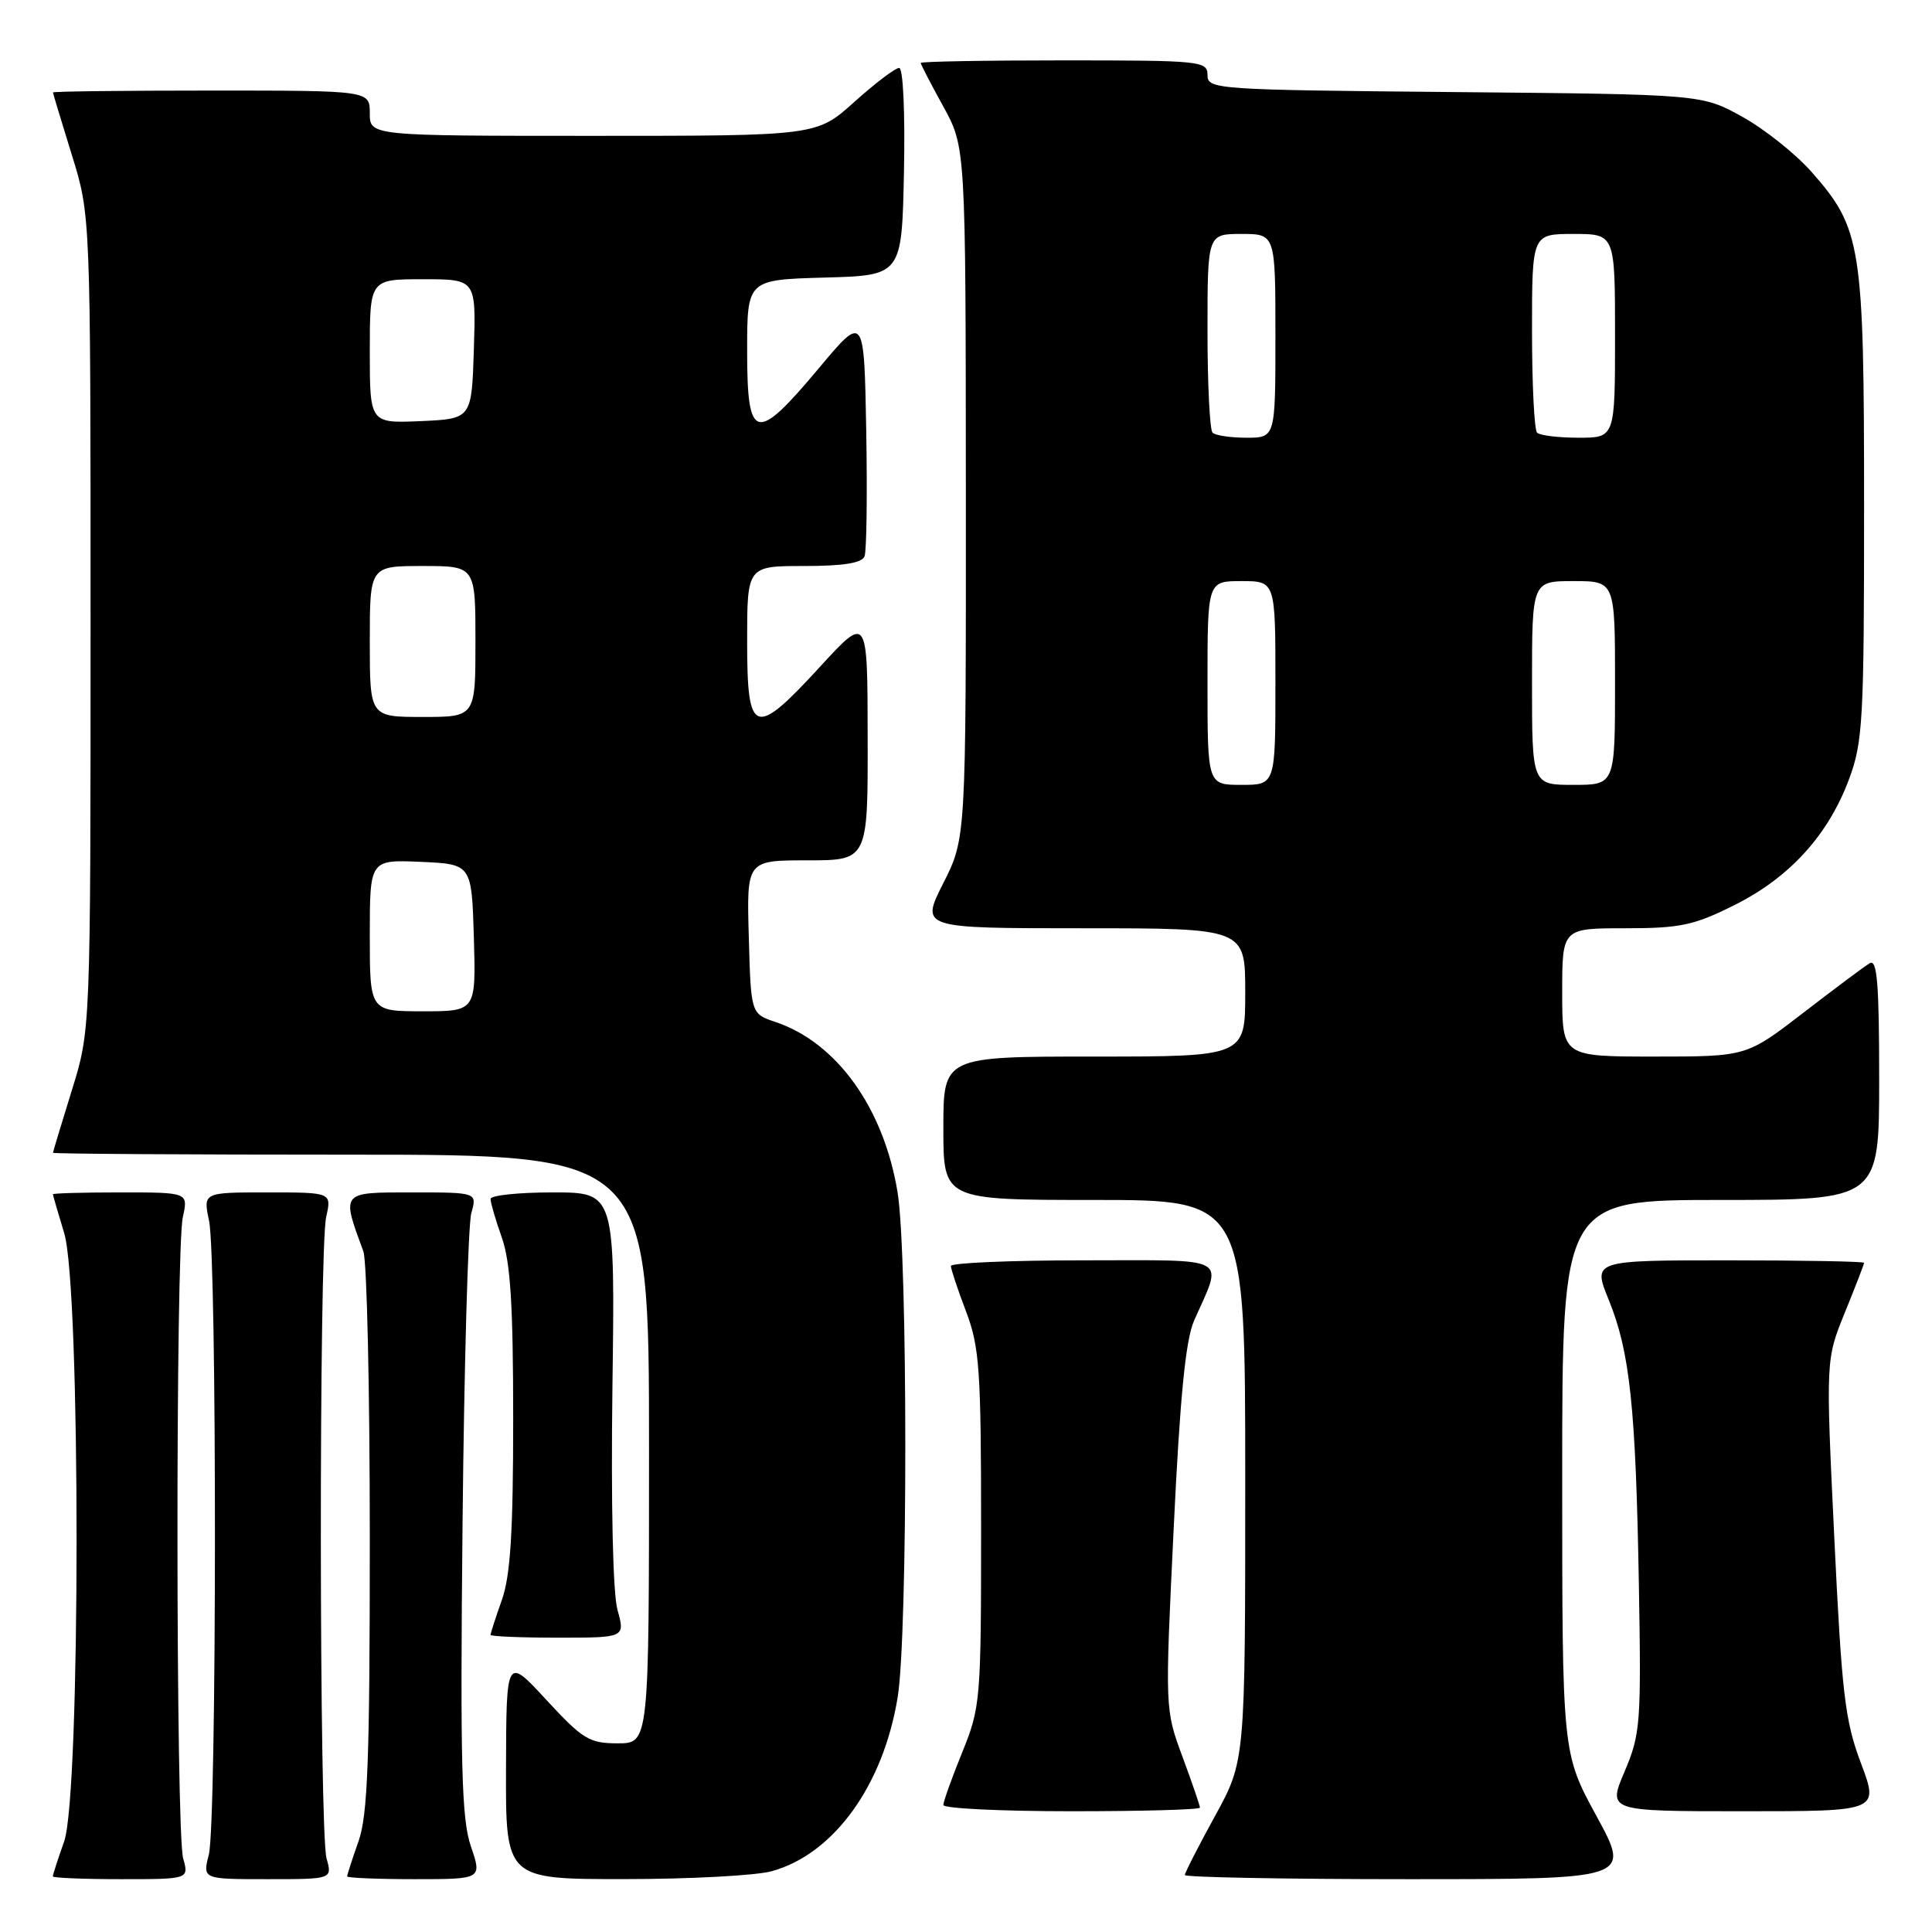 <?xml version="1.0" encoding="UTF-8" standalone="no"?>
<!DOCTYPE svg PUBLIC "-//W3C//DTD SVG 1.1//EN" "http://www.w3.org/Graphics/SVG/1.1/DTD/svg11.dtd" >
<svg xmlns="http://www.w3.org/2000/svg" xmlns:xlink="http://www.w3.org/1999/xlink" version="1.1" viewBox="0 0 256 256">
 <g >
 <path fill="currentColor"
d=" M 24.27 246.25 C 23.29 242.76 23.25 165.61 24.23 161.25 C 24.95 158.00 24.95 158.00 15.97 158.00 C 11.04 158.00 7.00 158.11 7.01 158.25 C 7.02 158.39 7.69 160.71 8.51 163.41 C 10.70 170.64 10.69 237.78 8.50 244.00 C 7.67 246.34 7.00 248.42 7.00 248.63 C 7.00 248.83 11.06 249.00 16.02 249.00 C 25.04 249.00 25.04 249.00 24.27 246.25 Z  M 43.27 246.25 C 42.29 242.76 42.25 165.61 43.22 161.25 C 43.95 158.00 43.95 158.00 35.43 158.00 C 26.91 158.00 26.91 158.00 27.70 161.75 C 28.76 166.73 28.73 241.59 27.67 245.75 C 26.84 249.00 26.84 249.00 35.44 249.00 C 44.04 249.00 44.04 249.00 43.27 246.25 Z  M 62.39 244.64 C 61.16 241.01 60.97 233.95 61.29 201.89 C 61.50 180.78 62.03 162.26 62.45 160.75 C 63.23 158.00 63.23 158.00 54.60 158.00 C 45.11 158.00 45.22 157.87 48.15 165.82 C 48.62 167.09 49.00 184.24 49.00 203.94 C 49.00 233.21 48.73 240.52 47.50 244.00 C 46.67 246.34 46.00 248.42 46.00 248.63 C 46.00 248.83 50.02 249.00 54.94 249.00 C 63.88 249.00 63.88 249.00 62.39 244.64 Z  M 102.28 247.94 C 110.49 245.66 117.05 236.58 118.95 224.86 C 120.30 216.55 120.29 166.37 118.94 158.03 C 117.12 146.85 110.90 138.16 102.76 135.42 C 99.50 134.33 99.50 134.33 99.22 124.16 C 98.93 114.00 98.93 114.00 106.97 114.00 C 115.00 114.00 115.00 114.00 114.97 97.75 C 114.95 81.50 114.95 81.50 108.72 88.28 C 99.95 97.84 99.00 97.52 99.00 85.00 C 99.00 75.00 99.00 75.00 106.53 75.00 C 111.76 75.00 114.21 74.61 114.56 73.71 C 114.83 73.00 114.93 65.49 114.78 57.02 C 114.50 41.62 114.50 41.62 108.50 48.79 C 100.14 58.79 99.00 58.52 99.00 46.53 C 99.00 37.07 99.00 37.07 109.25 36.78 C 119.50 36.50 119.50 36.50 119.78 22.75 C 119.94 14.84 119.67 9.00 119.14 9.00 C 118.63 9.00 115.96 11.03 113.21 13.50 C 108.21 18.00 108.21 18.00 78.60 18.00 C 49.00 18.00 49.00 18.00 49.00 15.00 C 49.00 12.00 49.00 12.00 28.00 12.00 C 16.45 12.00 7.01 12.11 7.02 12.25 C 7.02 12.39 8.15 16.10 9.51 20.50 C 12.00 28.50 12.00 28.50 12.00 82.50 C 12.00 136.50 12.00 136.50 9.51 144.50 C 8.15 148.90 7.02 152.61 7.02 152.75 C 7.01 152.89 24.77 153.00 46.50 153.00 C 86.00 153.00 86.00 153.00 86.00 192.00 C 86.00 231.00 86.00 231.00 81.85 231.00 C 78.09 231.00 77.22 230.47 72.40 225.25 C 67.09 219.50 67.09 219.50 67.05 234.25 C 67.00 249.00 67.00 249.00 82.75 248.99 C 91.41 248.99 100.20 248.52 102.28 247.94 Z  M 211.55 240.65 C 207.00 232.30 207.00 232.30 207.00 195.65 C 207.00 159.00 207.00 159.00 228.00 159.00 C 249.00 159.00 249.00 159.00 249.00 142.94 C 249.00 130.36 248.73 127.04 247.75 127.63 C 247.06 128.04 243.11 130.99 238.96 134.19 C 231.42 140.00 231.42 140.00 219.21 140.00 C 207.00 140.00 207.00 140.00 207.00 131.50 C 207.00 123.00 207.00 123.00 215.34 123.00 C 222.65 123.00 224.44 122.62 229.82 119.93 C 237.11 116.29 242.23 110.68 244.99 103.29 C 246.84 98.34 247.00 95.52 247.00 67.14 C 247.00 32.44 246.67 30.31 240.03 22.77 C 237.93 20.39 233.80 17.10 230.86 15.47 C 225.50 12.50 225.50 12.50 192.75 12.20 C 161.05 11.91 160.00 11.84 160.00 9.95 C 160.00 8.09 159.17 8.00 141.00 8.00 C 130.55 8.00 122.00 8.15 122.00 8.34 C 122.00 8.53 123.34 11.11 124.98 14.09 C 127.96 19.50 127.96 19.50 127.98 65.28 C 128.00 111.06 128.00 111.06 124.99 117.03 C 121.97 123.00 121.97 123.00 143.49 123.00 C 165.00 123.00 165.00 123.00 165.00 131.50 C 165.00 140.00 165.00 140.00 145.00 140.00 C 125.00 140.00 125.00 140.00 125.00 149.50 C 125.00 159.00 125.00 159.00 145.00 159.00 C 165.00 159.00 165.00 159.00 165.00 196.16 C 165.00 233.33 165.00 233.33 161.00 240.62 C 158.80 244.63 157.00 248.15 157.00 248.45 C 157.00 248.75 170.30 249.00 186.55 249.00 C 216.10 249.00 216.10 249.00 211.55 240.65 Z  M 159.00 239.52 C 159.00 239.26 157.96 236.22 156.68 232.77 C 154.36 226.50 154.36 226.50 155.52 202.50 C 156.35 185.13 157.10 177.53 158.22 175.00 C 162.06 166.29 163.35 167.00 143.57 167.00 C 133.91 167.00 126.00 167.34 126.00 167.75 C 126.00 168.16 126.90 170.87 128.00 173.76 C 129.79 178.48 130.00 181.44 130.00 202.53 C 130.00 225.30 129.92 226.23 127.50 232.19 C 126.12 235.58 125.00 238.72 125.00 239.17 C 125.00 239.63 132.65 240.00 142.00 240.00 C 151.35 240.00 159.00 239.79 159.00 239.52 Z  M 246.58 233.62 C 244.46 228.00 244.05 224.45 243.05 203.69 C 241.92 180.15 241.92 180.15 244.46 173.90 C 245.86 170.47 247.00 167.51 247.00 167.33 C 247.00 167.15 238.91 167.00 229.01 167.00 C 211.03 167.00 211.03 167.00 213.17 172.25 C 215.97 179.13 216.75 186.42 217.16 210.00 C 217.48 228.37 217.37 229.80 215.26 234.75 C 213.03 240.00 213.03 240.00 231.01 240.00 C 248.98 240.00 248.98 240.00 246.58 233.62 Z  M 81.82 213.32 C 81.21 211.11 80.95 199.36 81.15 183.82 C 81.50 158.00 81.50 158.00 73.25 158.00 C 68.71 158.00 65.00 158.39 65.00 158.87 C 65.00 159.36 65.67 161.66 66.50 164.00 C 67.64 167.23 68.00 173.00 68.00 188.00 C 68.00 203.00 67.64 208.77 66.50 212.00 C 65.67 214.34 65.00 216.42 65.00 216.63 C 65.00 216.83 69.01 217.00 73.92 217.00 C 82.84 217.00 82.84 217.00 81.82 213.32 Z  M 49.00 123.95 C 49.00 113.91 49.00 113.91 55.75 114.20 C 62.50 114.50 62.50 114.50 62.79 124.25 C 63.07 134.00 63.07 134.00 56.04 134.00 C 49.00 134.00 49.00 134.00 49.00 123.95 Z  M 49.00 85.00 C 49.00 75.00 49.00 75.00 56.00 75.00 C 63.00 75.00 63.00 75.00 63.00 85.00 C 63.00 95.00 63.00 95.00 56.00 95.00 C 49.00 95.00 49.00 95.00 49.00 85.00 Z  M 49.00 46.55 C 49.00 37.00 49.00 37.00 56.04 37.00 C 63.08 37.00 63.08 37.00 62.79 46.25 C 62.50 55.50 62.50 55.50 55.75 55.80 C 49.00 56.09 49.00 56.09 49.00 46.55 Z  M 160.00 90.50 C 160.00 77.00 160.00 77.00 164.50 77.00 C 169.00 77.00 169.00 77.00 169.00 90.50 C 169.00 104.00 169.00 104.00 164.50 104.00 C 160.00 104.00 160.00 104.00 160.00 90.50 Z  M 203.00 90.50 C 203.00 77.00 203.00 77.00 208.50 77.00 C 214.00 77.00 214.00 77.00 214.00 90.50 C 214.00 104.00 214.00 104.00 208.50 104.00 C 203.00 104.00 203.00 104.00 203.00 90.50 Z  M 160.67 57.33 C 160.30 56.97 160.00 50.89 160.00 43.83 C 160.00 31.00 160.00 31.00 164.50 31.00 C 169.00 31.00 169.00 31.00 169.00 44.50 C 169.00 58.00 169.00 58.00 165.17 58.00 C 163.06 58.00 161.03 57.70 160.67 57.33 Z  M 203.67 57.33 C 203.30 56.97 203.00 50.89 203.00 43.83 C 203.00 31.00 203.00 31.00 208.50 31.00 C 214.00 31.00 214.00 31.00 214.00 44.50 C 214.00 58.00 214.00 58.00 209.17 58.00 C 206.51 58.00 204.03 57.70 203.67 57.33 Z "/>
</g>
</svg>